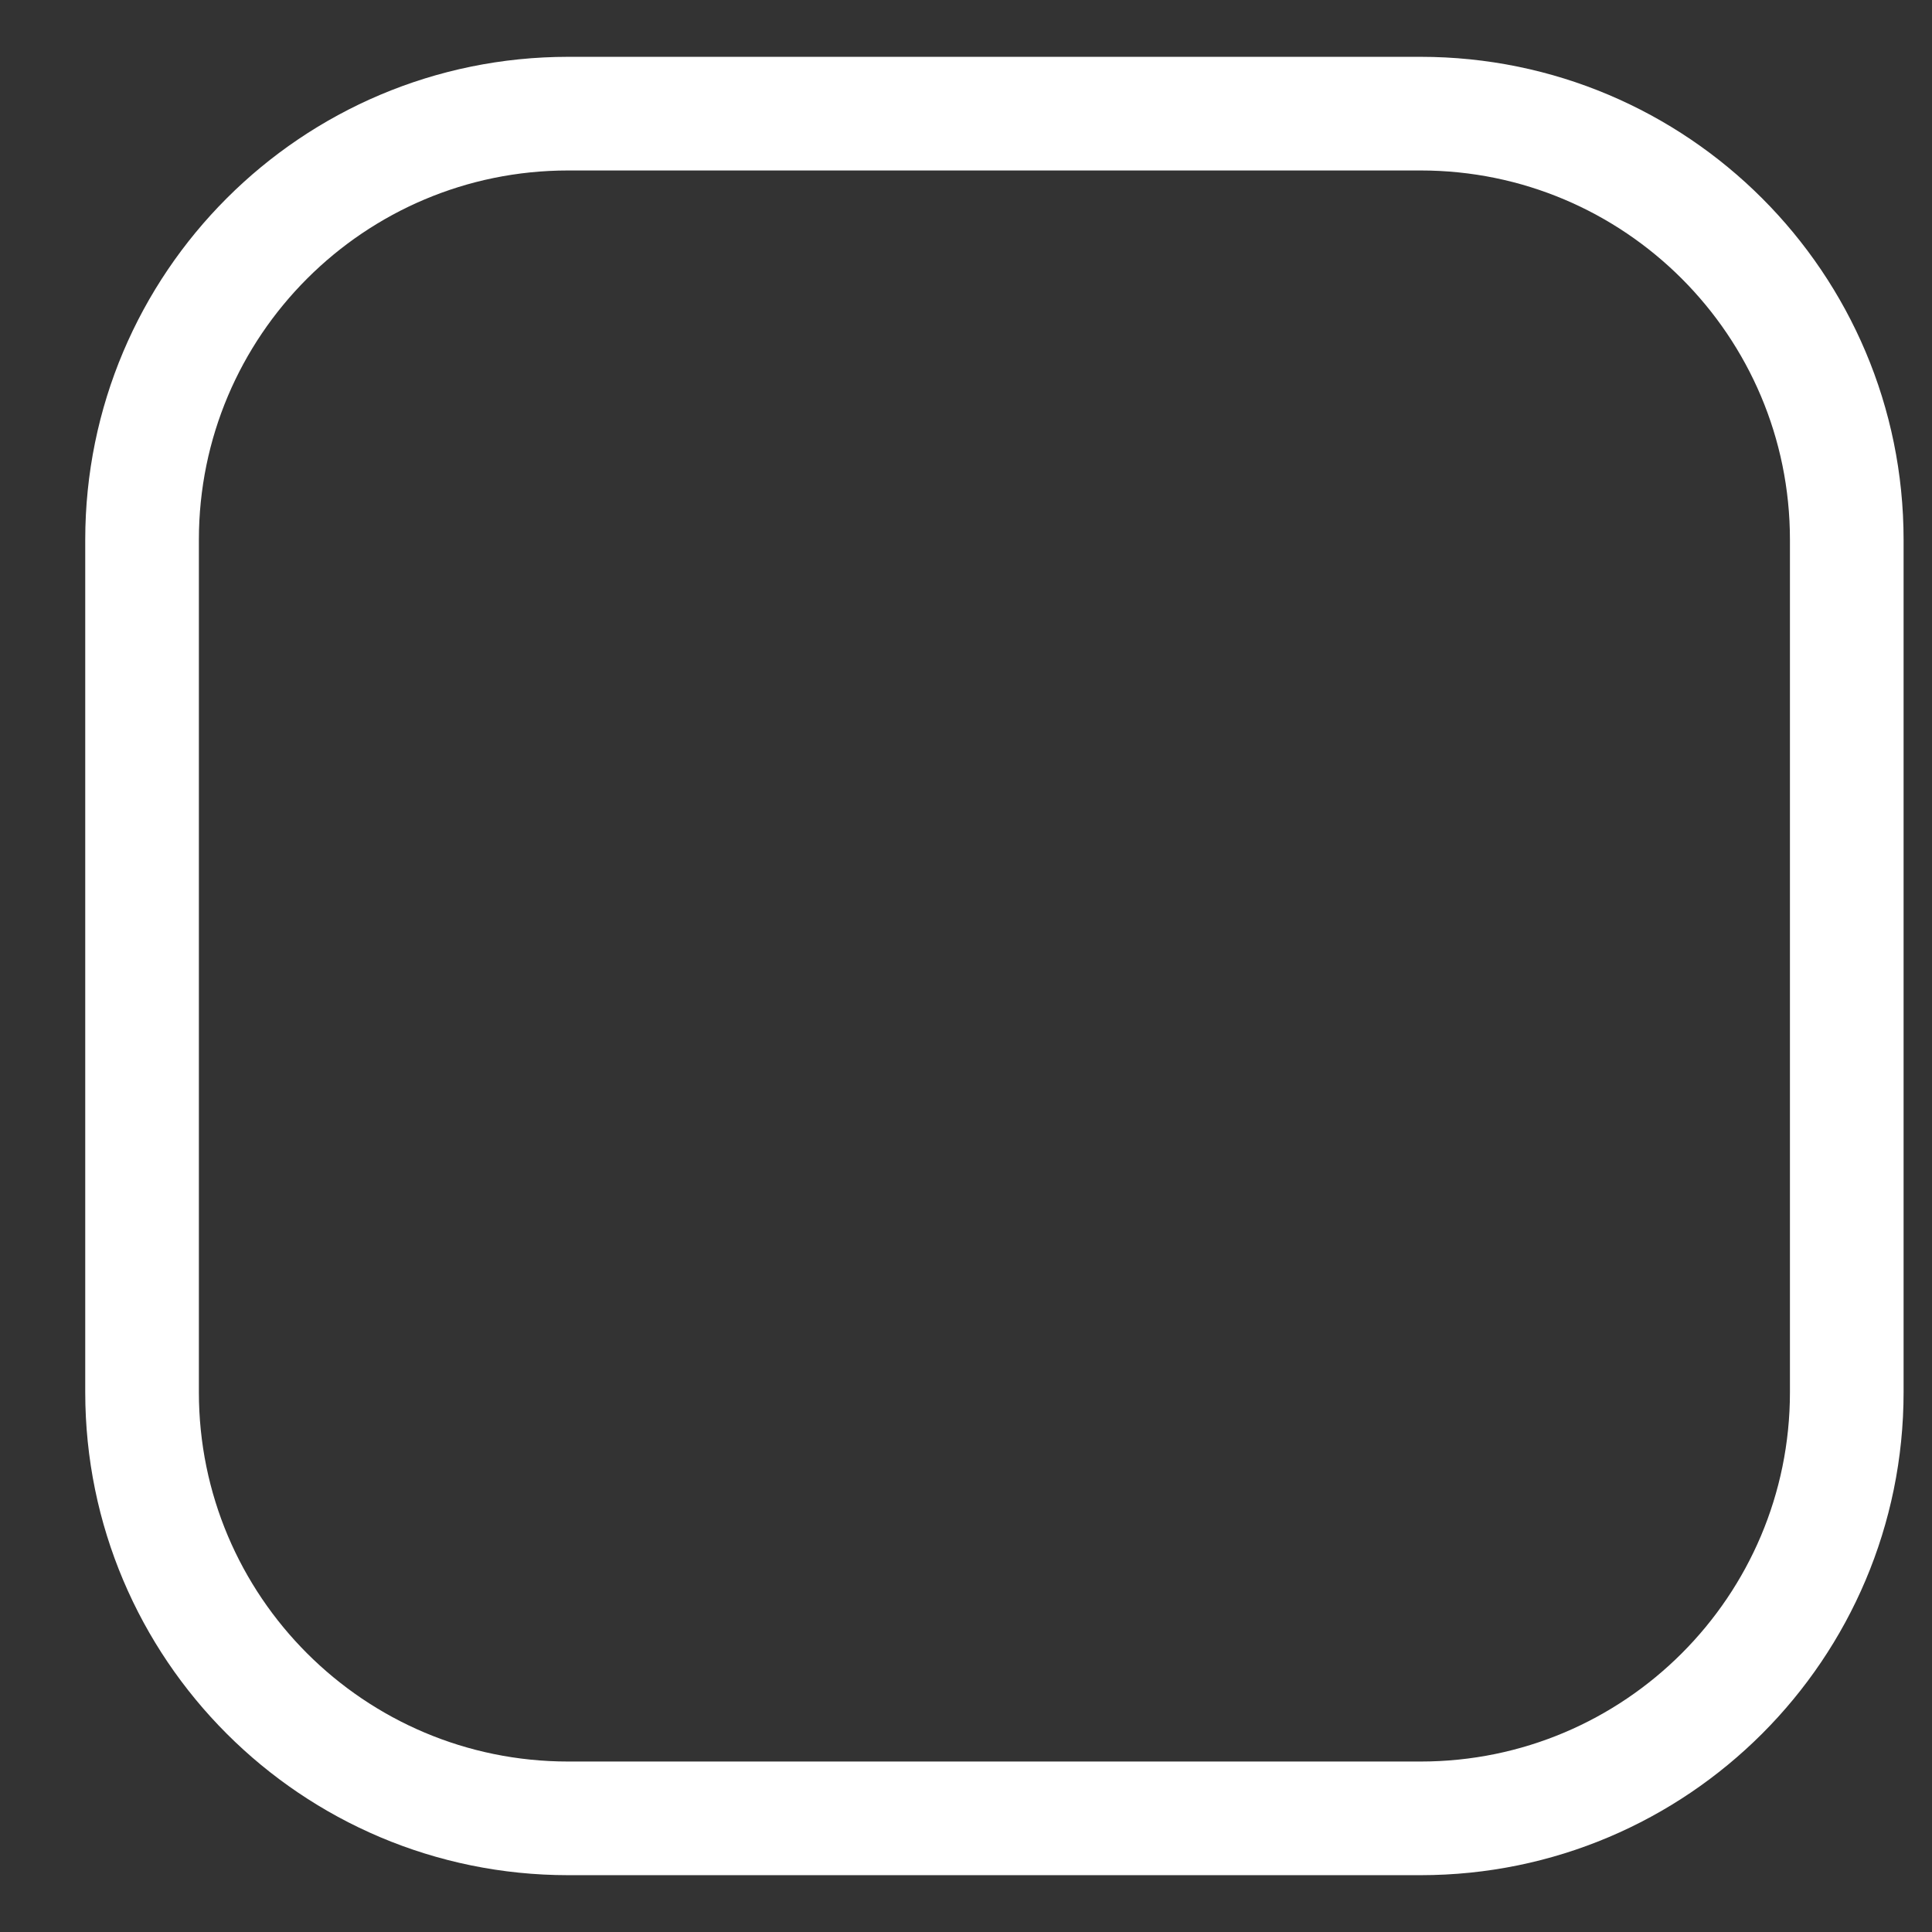 <svg width="17" height="17" viewBox="0 0 17 17" fill="none" xmlns="http://www.w3.org/2000/svg">
<rect x="0" y="0" width="17" height="17" fill="#333333" stroke="none"/>
<path d="M12.5 1H5C2.929 1 1.25 2.679 1.25 4.75V12.25C1.25 14.321 2.929 16 5 16H12.5C14.571 16 16.25 14.321 16.25 12.25V4.75C16.25 2.679 14.571 1 12.5 1Z" stroke="white" stroke-linecap="round" stroke-linejoin="round"/>
</svg>
